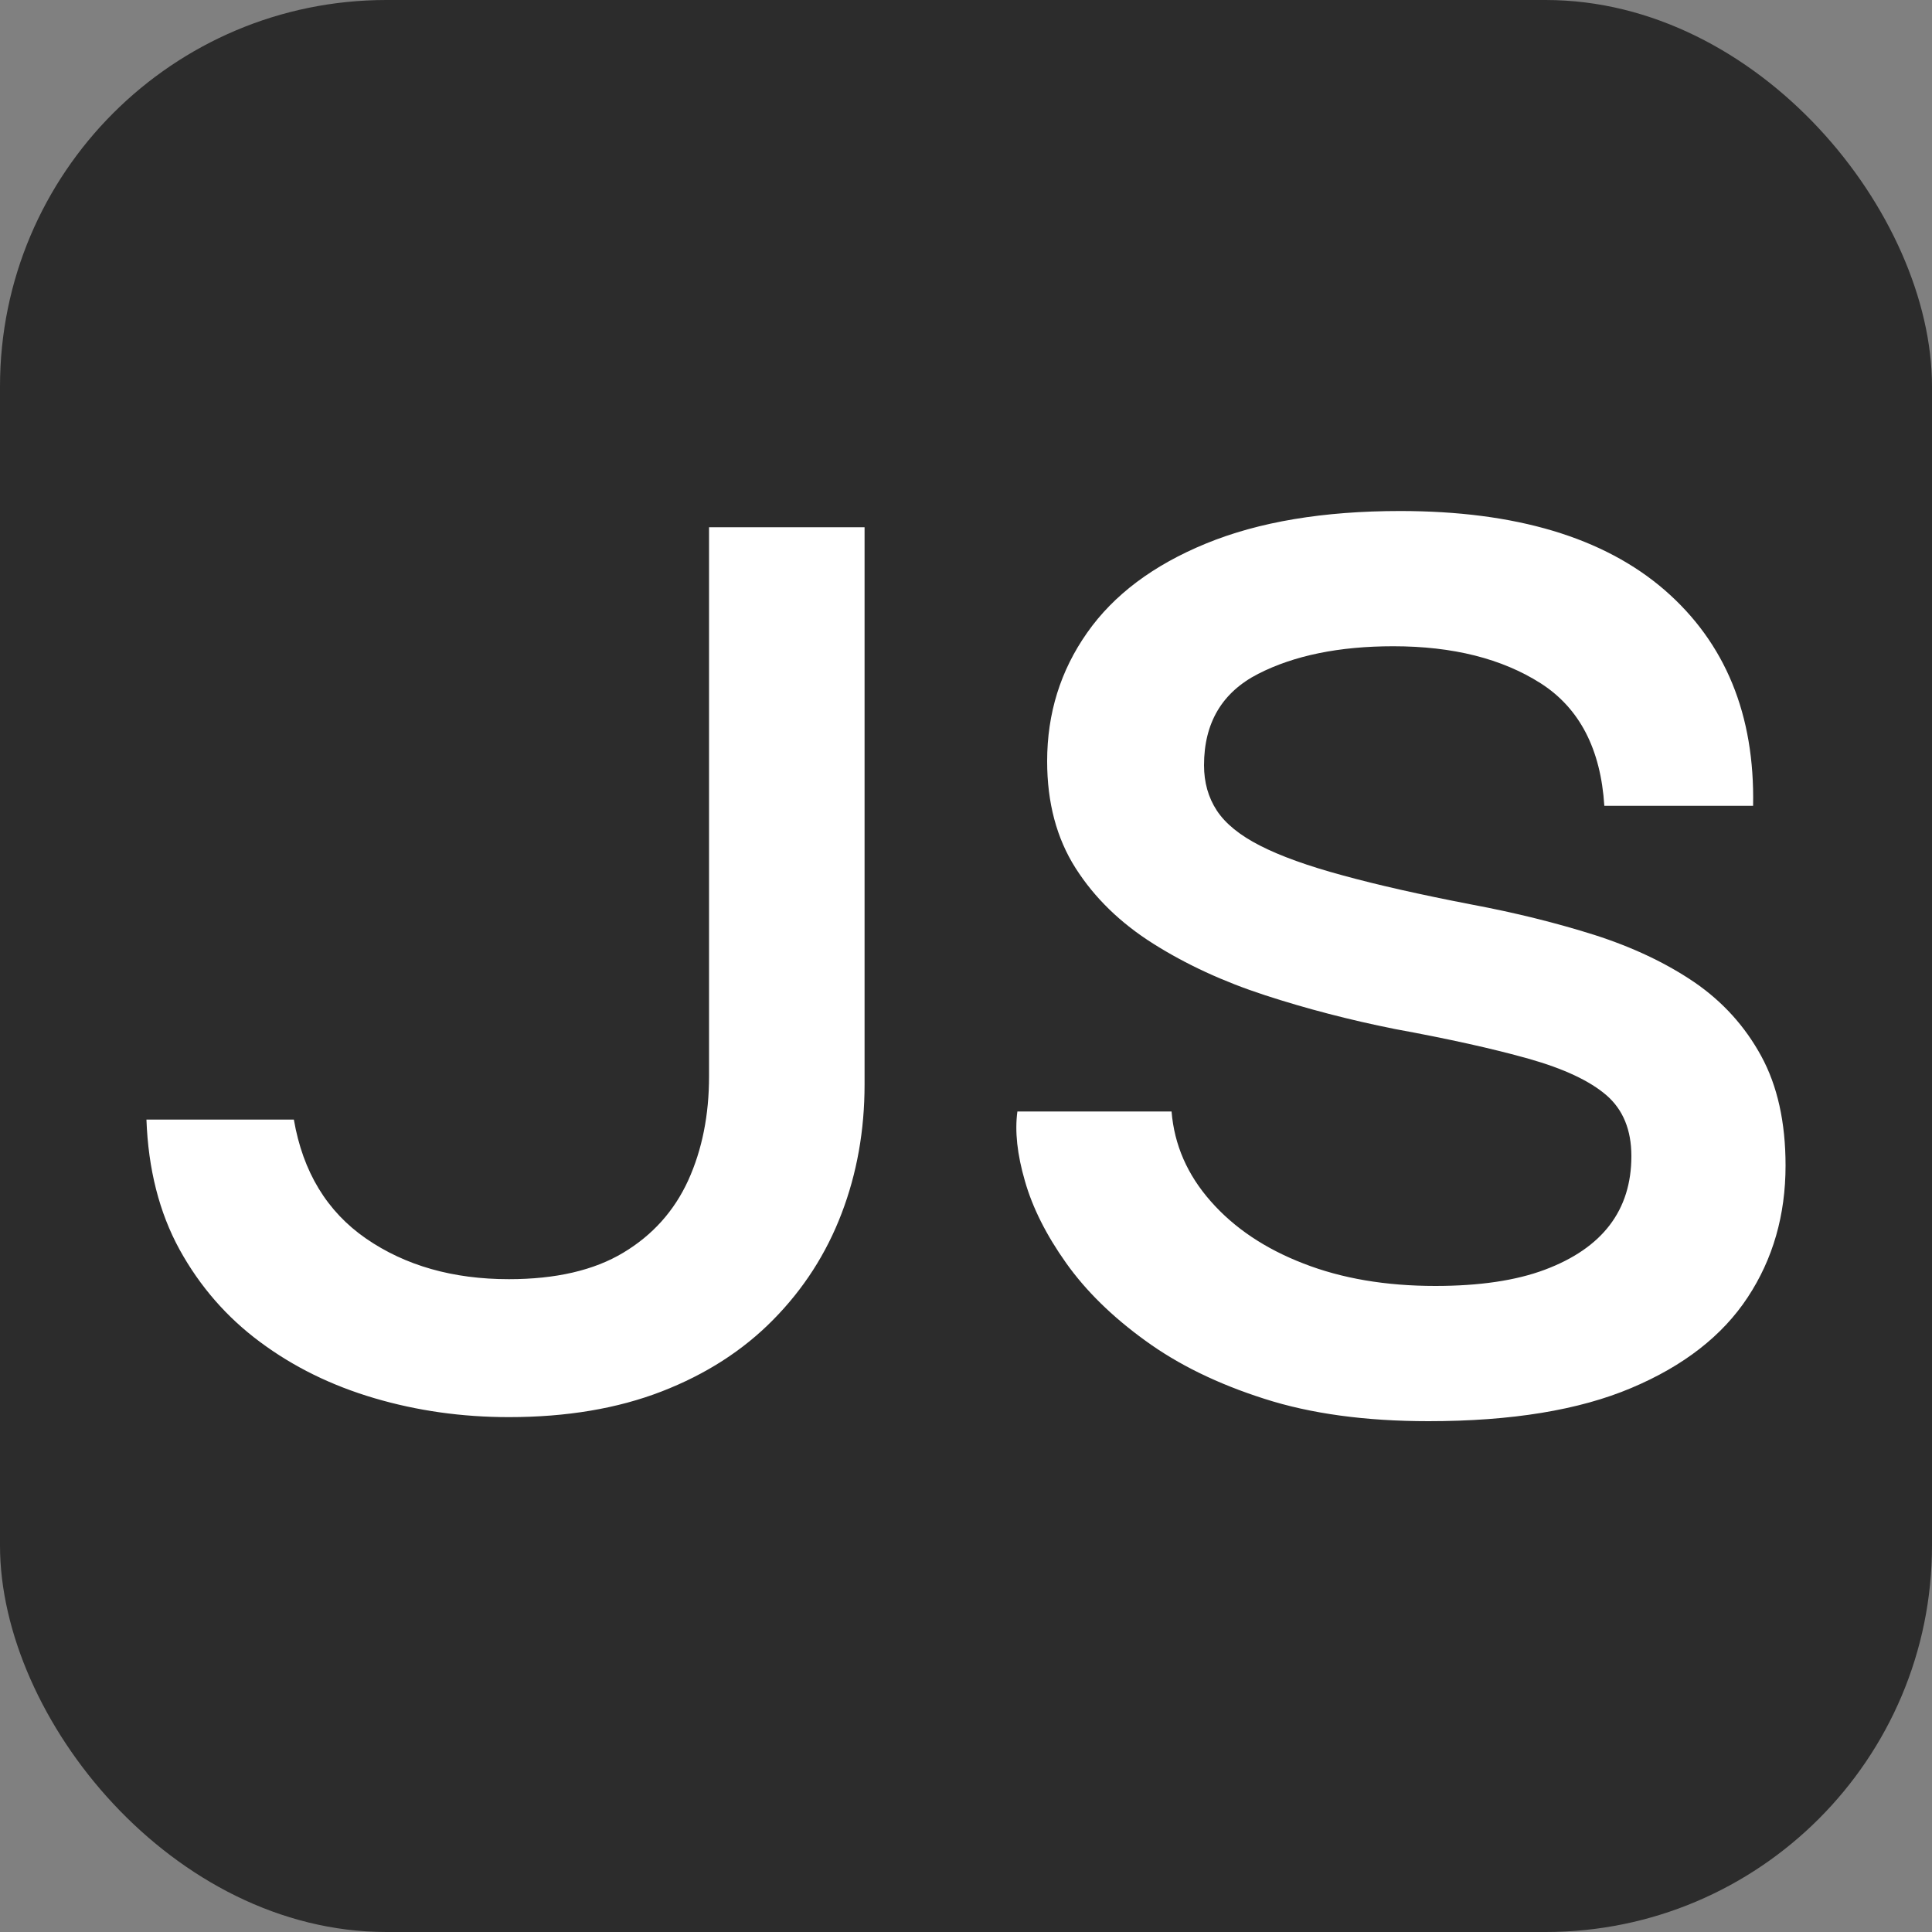 <svg xmlns="http://www.w3.org/2000/svg" width="256" height="256" viewBox="0 0 100 100"><rect x="0" y="0" width="100" height="100" fill="#808080" stroke="none"/><rect width="100" height="100" rx="20" fill="#2c2c2c"></rect><path d="M36.70 55.71L36.70 55.71L36.70 27.29L44.75 27.29L44.75 56.13Q44.75 59.70 43.56 62.81Q42.37 65.93 40.02 68.31Q37.68 70.69 34.25 72.02Q30.82 73.35 26.34 73.35L26.34 73.35Q22.70 73.35 19.38 72.37Q16.05 71.39 13.46 69.46Q10.87 67.54 9.29 64.67Q7.72 61.80 7.58 57.95L7.58 57.95L15.21 57.95Q15.91 62.01 18.95 64.11Q22 66.21 26.34 66.21L26.34 66.21Q29.98 66.21 32.26 64.84Q34.53 63.48 35.62 61.10Q36.70 58.72 36.70 55.71ZM52.66 57.53L52.66 57.53L60.64 57.53Q60.85 60.12 62.67 62.18Q64.49 64.25 67.47 65.40Q70.44 66.56 74.29 66.56L74.29 66.56Q77.72 66.56 79.96 65.72Q82.20 64.88 83.32 63.41Q84.44 61.94 84.44 59.84L84.44 59.84Q84.44 57.81 83.15 56.69Q81.85 55.57 79.12 54.80Q76.39 54.03 72.19 53.26L72.19 53.26Q68.69 52.56 65.47 51.51Q62.25 50.46 59.70 48.85Q57.14 47.24 55.67 44.93Q54.20 42.62 54.20 39.40L54.20 39.40Q54.20 35.69 56.27 32.75Q58.33 29.81 62.43 28.13Q66.52 26.45 72.47 26.45L72.47 26.45Q81.43 26.45 86.16 30.54Q90.88 34.64 90.74 41.71L90.74 41.71L83.04 41.71Q82.76 37.30 79.75 35.37Q76.74 33.45 72.12 33.45L72.12 33.45Q67.92 33.45 65.12 34.88Q62.32 36.32 62.32 39.61L62.32 39.61Q62.32 40.94 62.98 41.95Q63.65 42.97 65.22 43.77Q66.80 44.58 69.50 45.31Q72.19 46.05 76.18 46.82L76.18 46.82Q79.54 47.45 82.52 48.39Q85.49 49.34 87.70 50.84Q89.90 52.35 91.16 54.66Q92.42 56.97 92.42 60.33L92.42 60.33Q92.42 64.18 90.46 67.15Q88.50 70.13 84.44 71.84Q80.38 73.56 73.94 73.56L73.94 73.56Q69.04 73.56 65.44 72.40Q61.83 71.25 59.28 69.39Q56.72 67.54 55.18 65.37Q53.64 63.20 53.05 61.13Q52.45 59.07 52.66 57.53Z" fill="#fff"></path></svg>